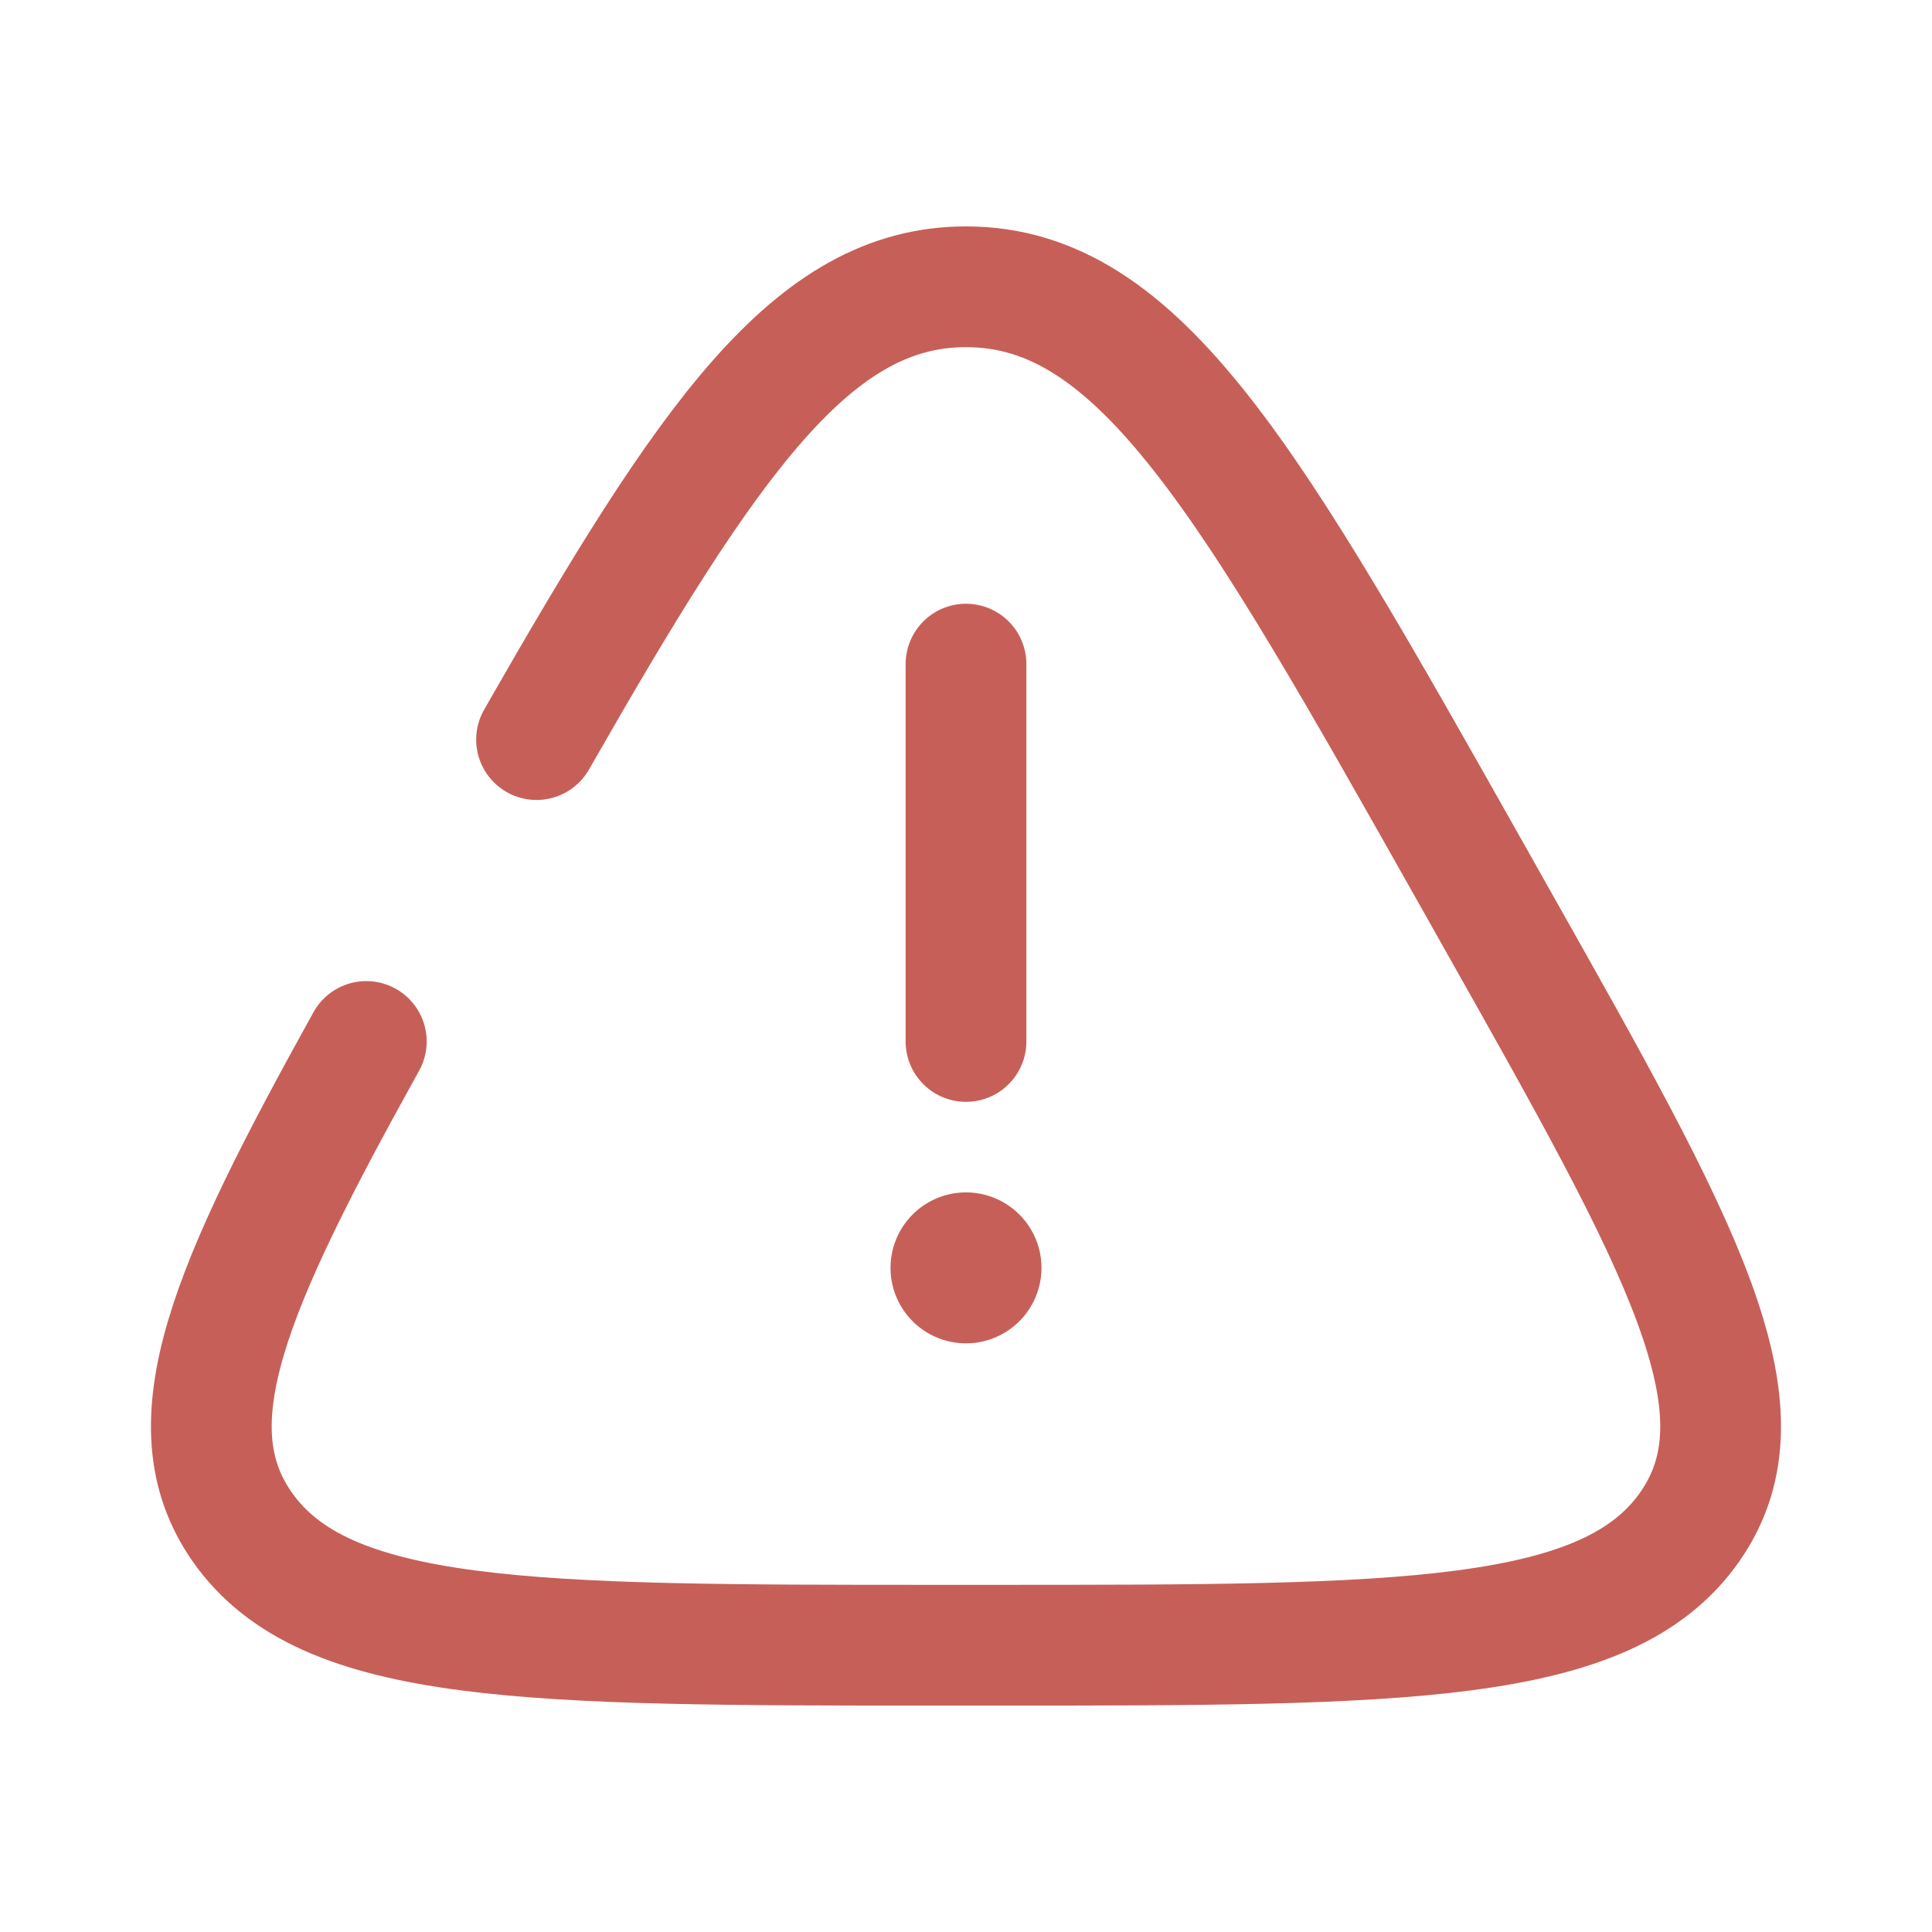 <svg viewBox="-1 -1 32 32" fill="none" xmlns="http://www.w3.org/2000/svg" id="Danger-Triangle--Streamline-Solar-Broken" height="32" width="32"><desc>Danger Triangle Streamline Icon: https://streamlinehq.com</desc><path d="M7.887 11.25C10.744 6.25 12.46 3.75 15 3.75c2.888 0 4.712 3.234 8.36 9.702l0.454 0.806c3.031 5.375 4.547 8.062 3.177 10.027C25.622 26.25 22.233 26.25 15.455 26.25h-0.909c-6.778 0 -10.168 0 -11.538 -1.965 -1.189 -1.706 -0.204 -3.956 2.059 -8.035" stroke="#c75f59" stroke-linecap="round" stroke-width="2"></path><path d="M15 10v6.25" stroke="#c75f59" stroke-linecap="round" stroke-width="2"></path><path fill="#c75f59" d="M13.75 20a1.25 1.25 0 1 0 2.5 0 1.25 1.25 0 1 0 -2.5 0" stroke-width="2"></path></svg>